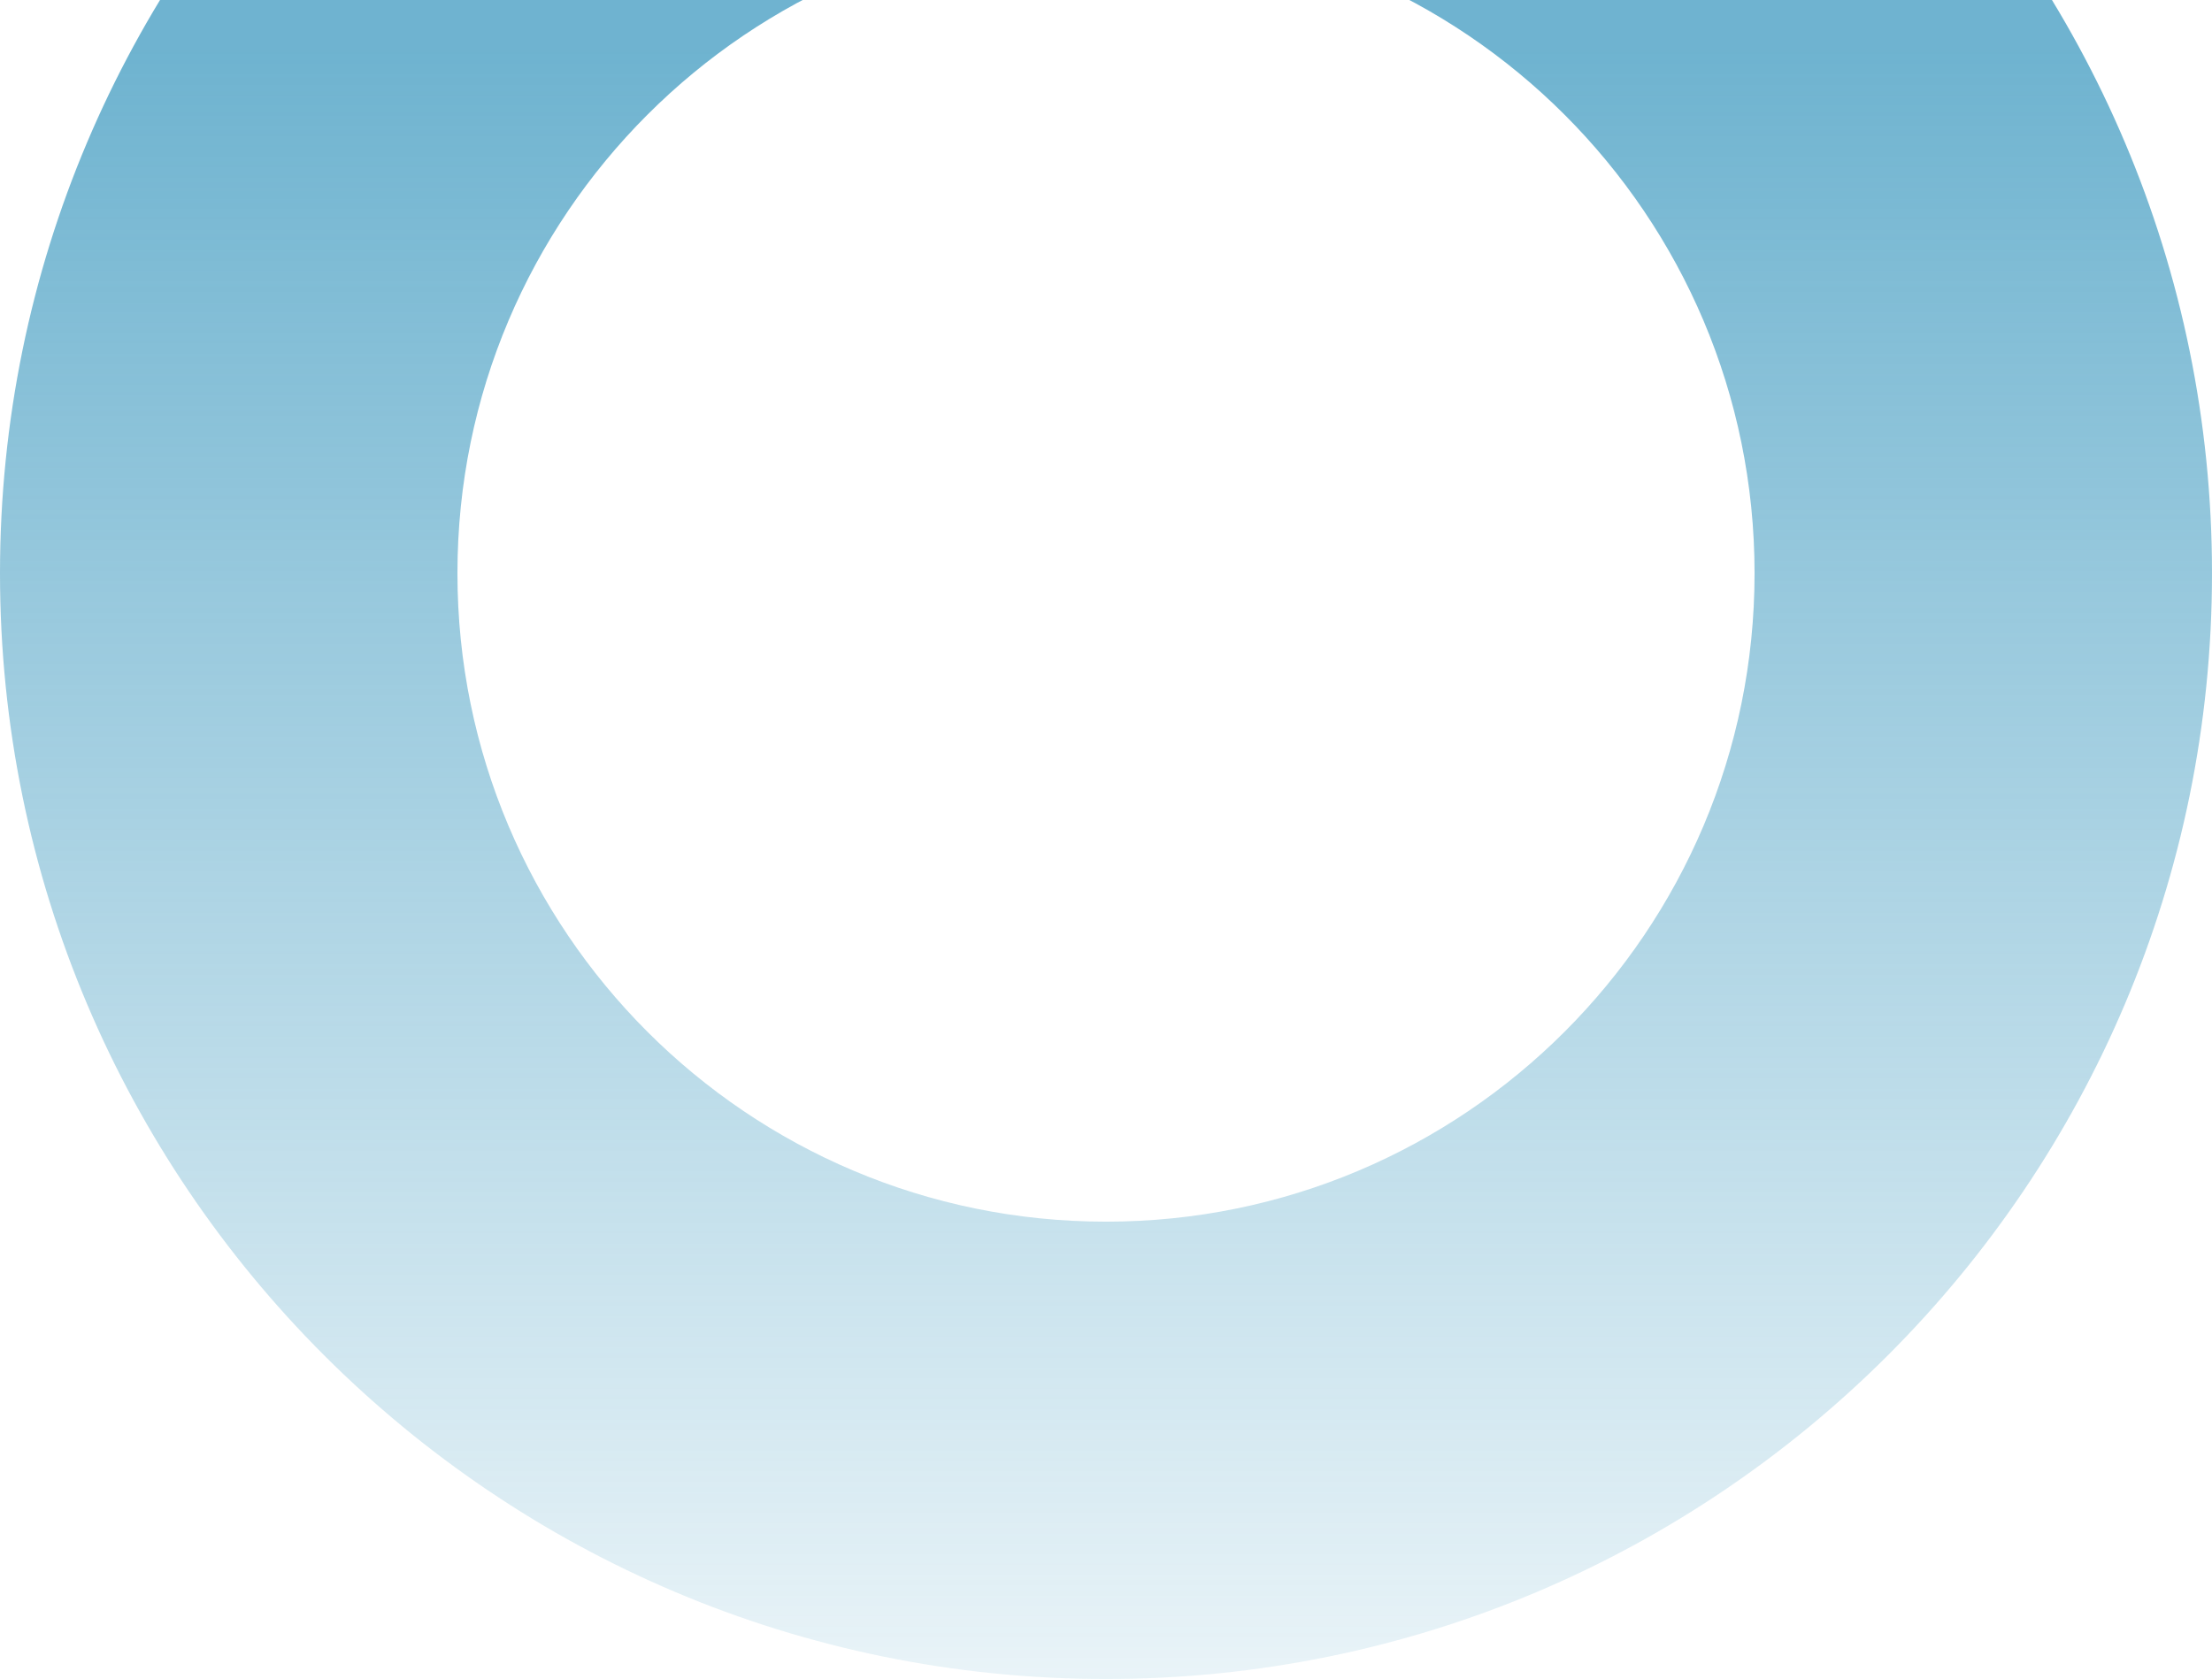 <svg width="353" height="268" viewBox="0 0 353 268" fill="none" xmlns="http://www.w3.org/2000/svg"><path fill-rule="evenodd" clip-rule="evenodd" d="M176.5 268C273.978 268 353 188.978 353 91.5 353-5.978 273.978-85 176.5-85 79.022-85 0-5.978 0 91.5 0 188.978 79.022 268 176.5 268zm0-73C233.661 195 280 148.661 280 91.5 280 34.339 233.661-12 176.5-12S73 34.339 73 91.5C73 148.661 119.339 195 176.5 195z" fill="url(#paint0_linear)"/><defs><linearGradient id="paint0_linear" x1="176" y1="7.5" x2="176" y2="315" gradientUnits="userSpaceOnUse"><stop stop-color="#3997BE" stop-opacity=".73"/><stop offset="1" stop-color="#3997BE" stop-opacity="0"/></linearGradient></defs></svg>